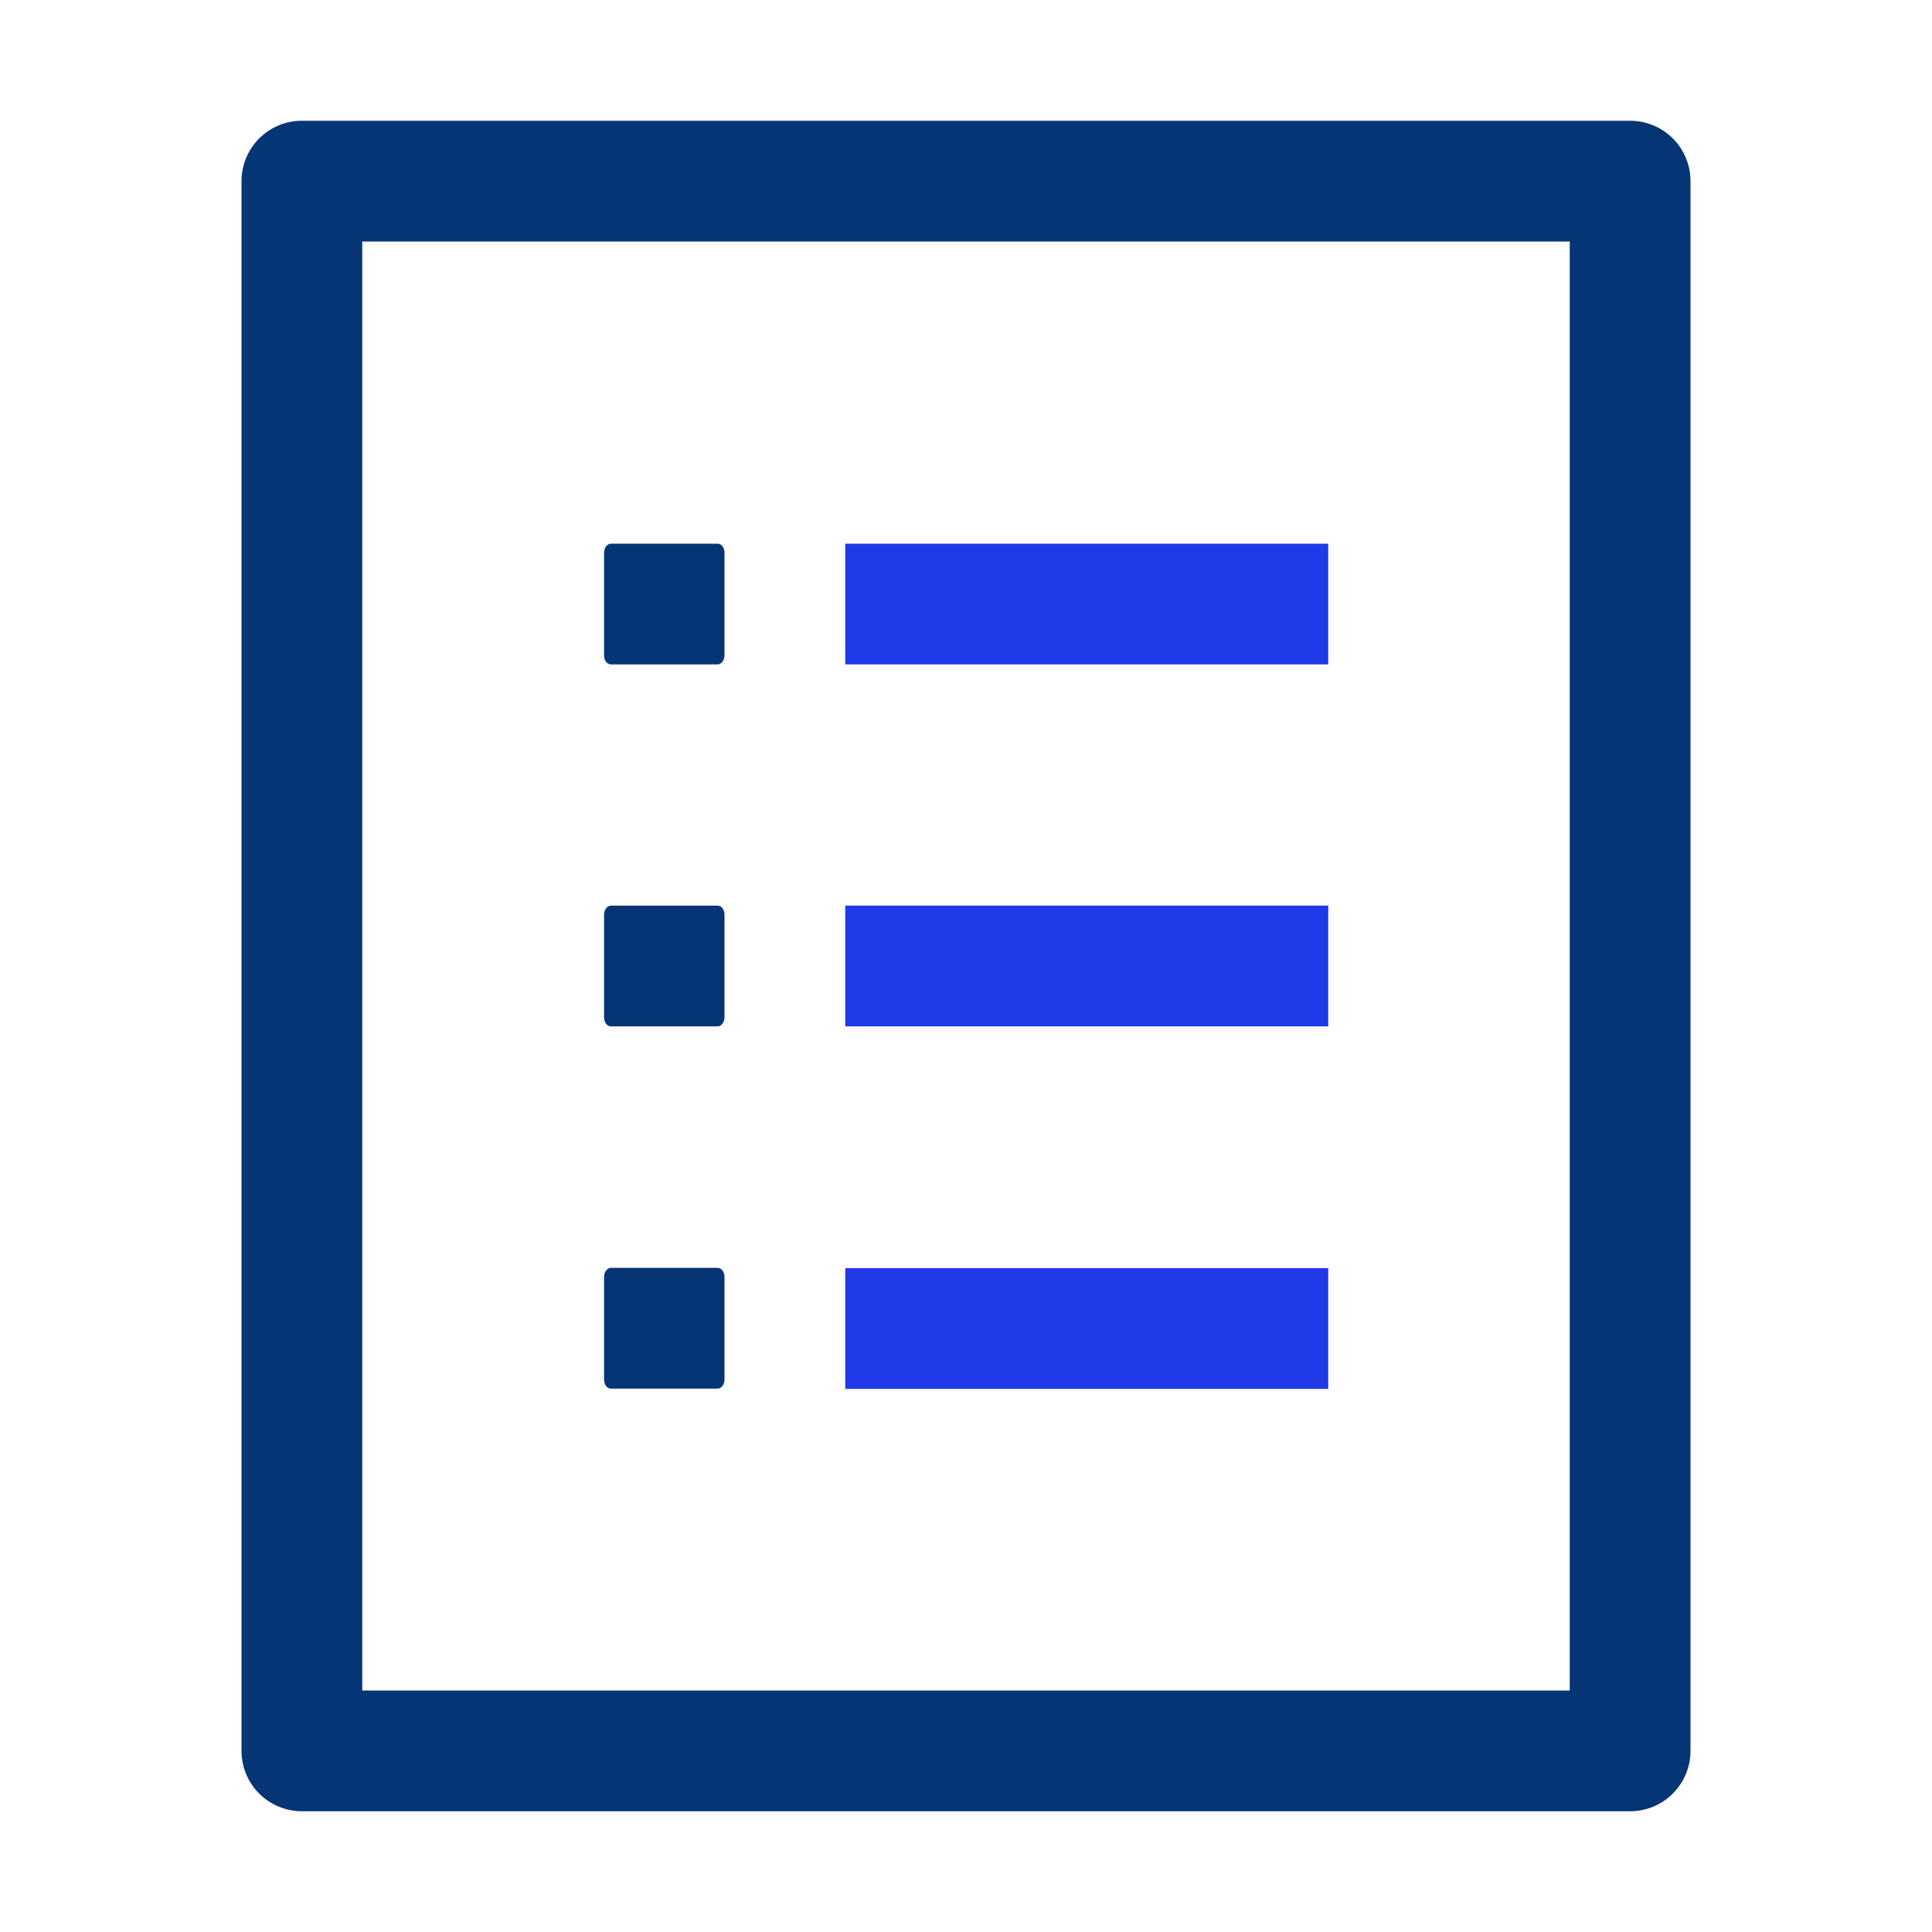<svg width="64" height="64" viewBox="0 0 64 64" fill="none" xmlns="http://www.w3.org/2000/svg">
<path d="M23.77 22.01H20.24C20.11 22.01 20.01 21.88 20.01 21.71V18.31C20.01 18.14 20.12 18.01 20.24 18.01H23.77C23.9 18.01 24 18.14 24 18.31V21.71C24 21.88 23.89 22.01 23.77 22.01Z" fill="#053575"/>
<path d="M23.77 34H20.24C20.11 34 20.01 33.87 20.01 33.7V30.3C20.01 30.13 20.12 30 20.24 30H23.77C23.9 30 24 30.13 24 30.3V33.7C24 33.87 23.89 34 23.77 34Z" fill="#053575"/>
<path d="M23.77 46H20.24C20.11 46 20.01 45.87 20.01 45.7V42.3C20.01 42.13 20.12 42 20.24 42H23.77C23.9 42 24 42.13 24 42.3V45.7C24 45.87 23.89 46 23.77 46Z" fill="#053575"/>
<path d="M54 6H10V58H54V6Z" stroke="#053575" stroke-width="4" stroke-linecap="square" stroke-linejoin="round"/>
<path d="M28 20.01H44" stroke="#203AE9" stroke-width="4" stroke-linejoin="round"/>
<path d="M28 32H44" stroke="#203AE9" stroke-width="4" stroke-linejoin="round"/>
<path d="M28 44.01H44" stroke="#203AE9" stroke-width="4" stroke-linejoin="round"/>
</svg>
